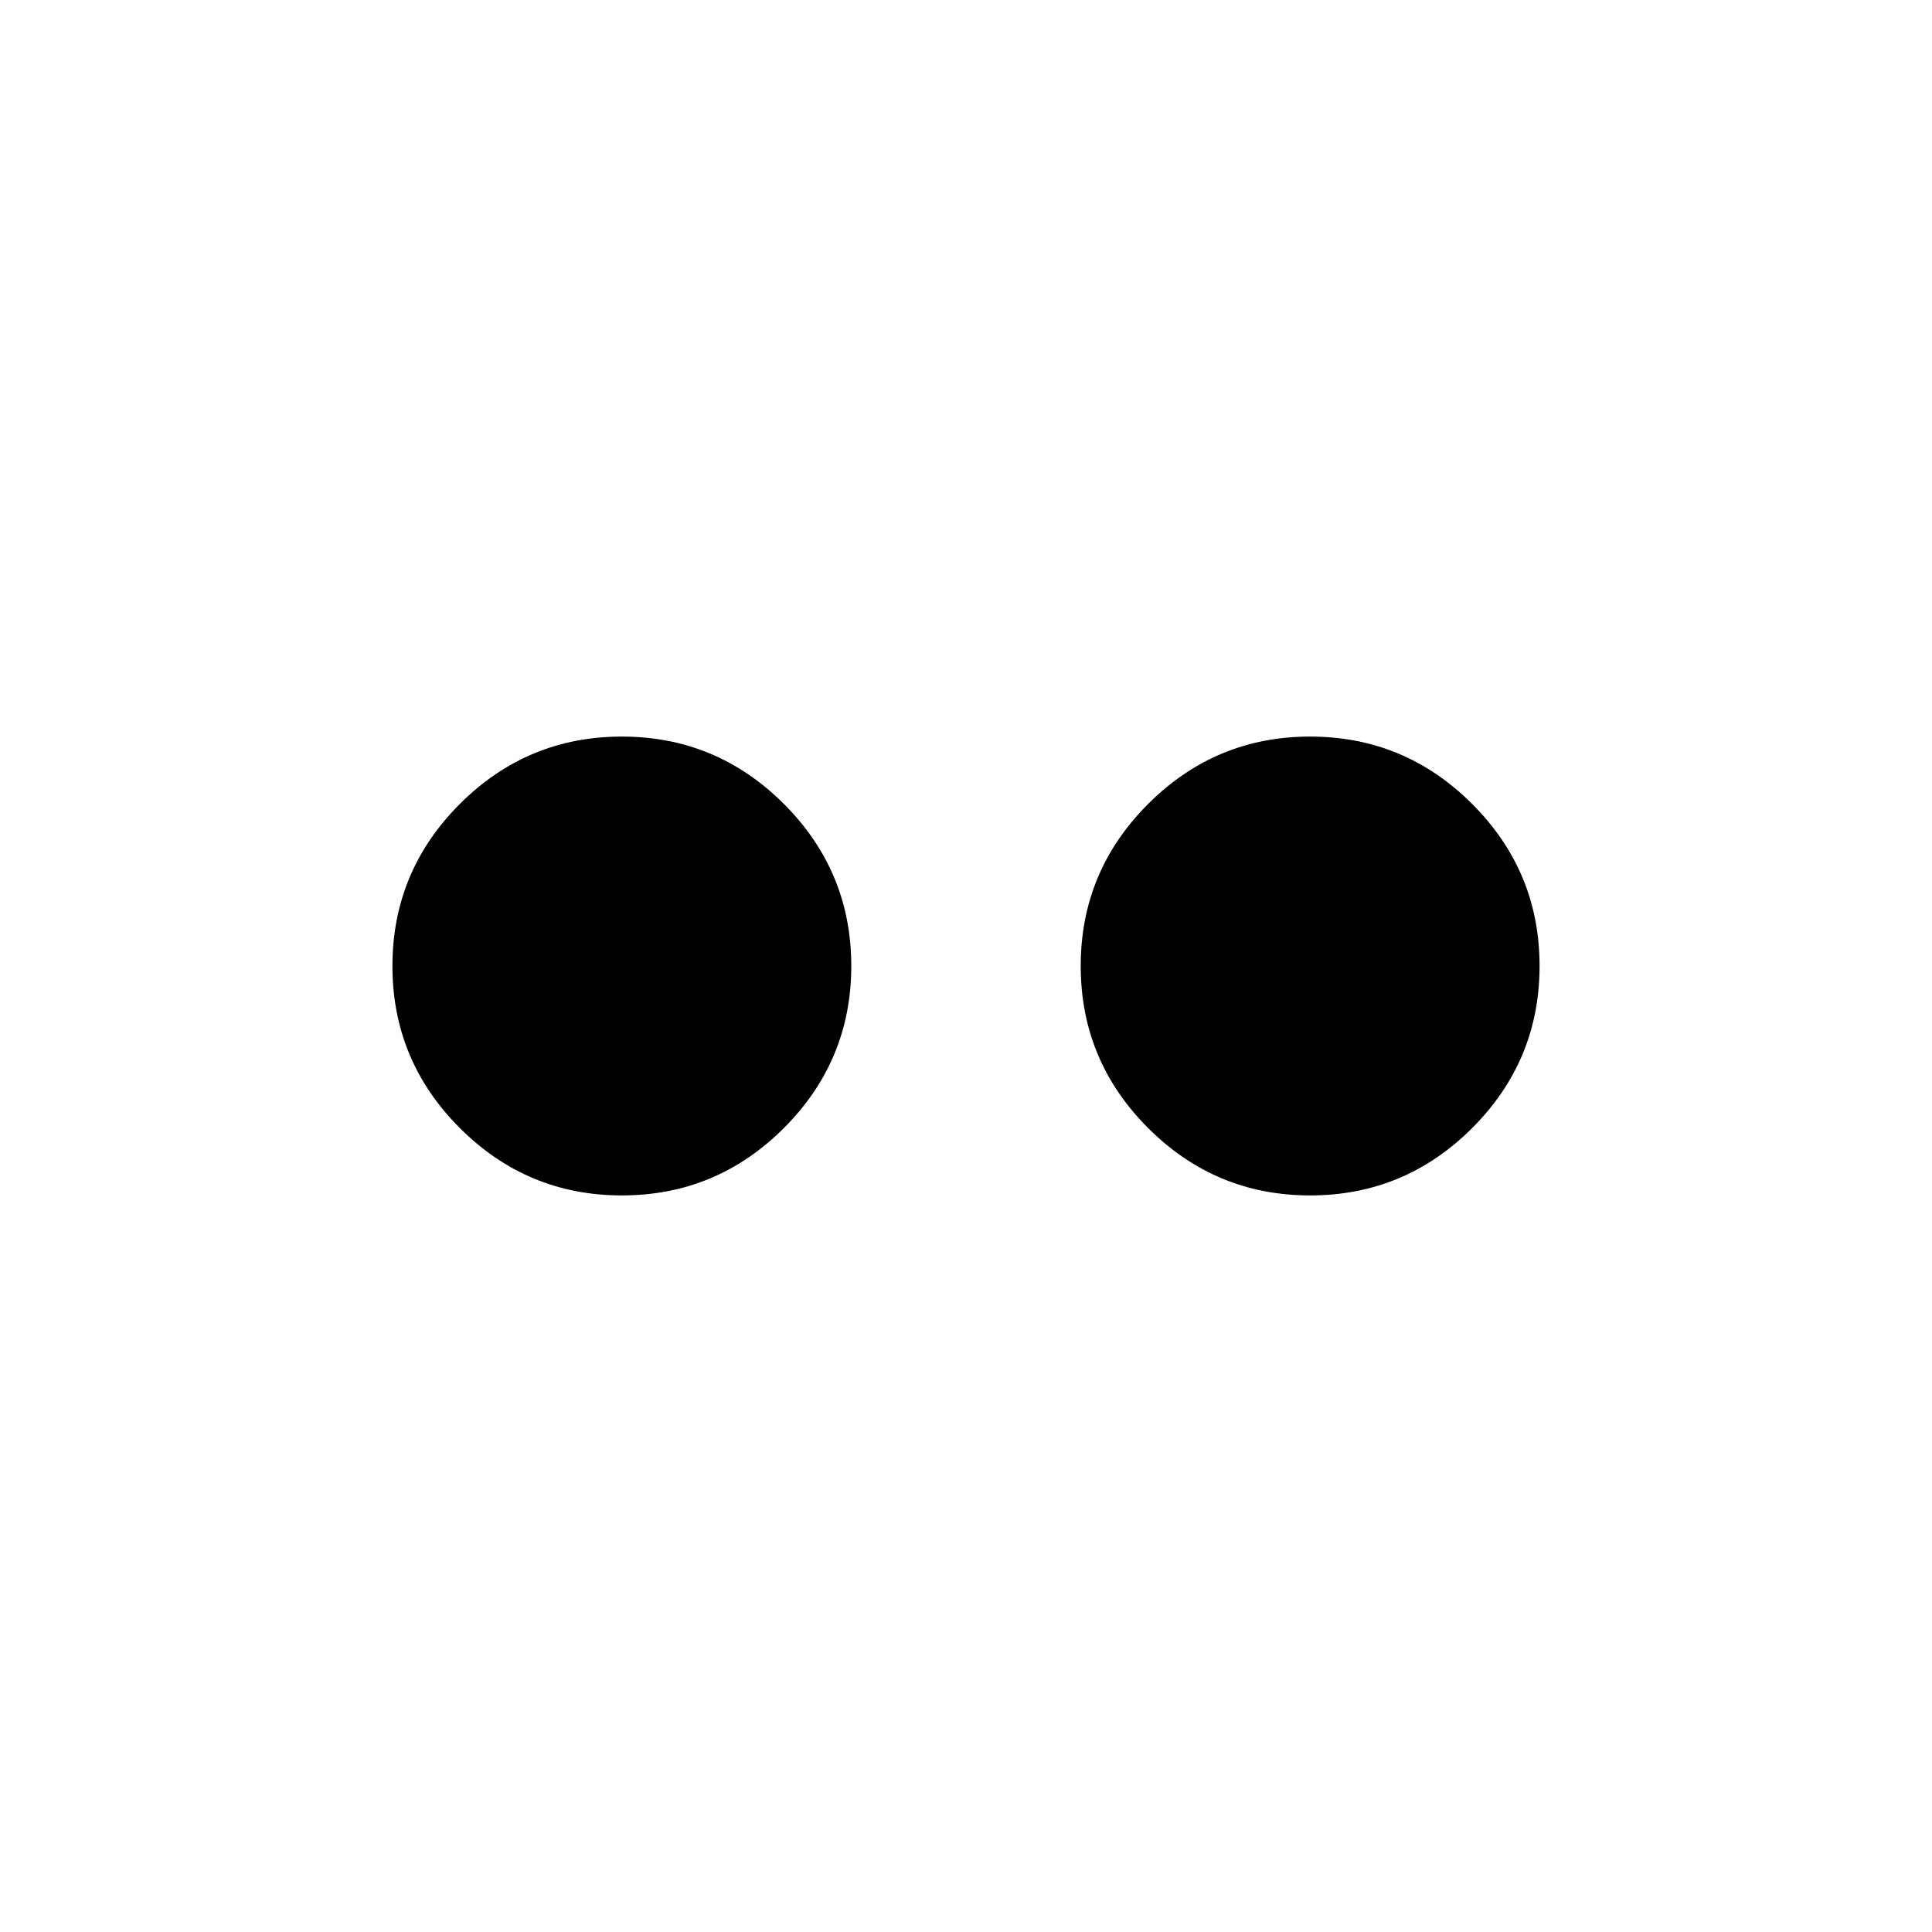<svg
  xmlns="http://www.w3.org/2000/svg"
  viewBox="0 0 100 100"
  height="1"
  width="1"
>
  <path
    d="m 32.188,61.875 c -3.266,0 -6.061,-1.163 -8.387,-3.488 C 21.475,56.061 20.312,53.266 20.312,50 c 0,-3.266 1.163,-6.061 3.488,-8.387 C 26.126,39.288 28.922,38.125 32.188,38.125 c 3.266,0 6.061,1.163 8.387,3.488 C 42.9,43.939 44.062,46.734 44.062,50 c 0,3.266 -1.163,6.061 -3.488,8.387 C 38.249,60.712 35.453,61.875 32.188,61.875 Z m 35.625,0 c -3.266,0 -6.061,-1.163 -8.387,-3.488 C 57.1,56.061 55.938,53.266 55.938,50 c 0,-3.266 1.163,-6.061 3.488,-8.387 C 61.751,39.288 64.547,38.125 67.812,38.125 c 3.266,0 6.061,1.163 8.387,3.488 C 78.525,43.939 79.688,46.734 79.688,50 c 0,3.266 -1.163,6.061 -3.488,8.387 C 73.874,60.712 71.078,61.875 67.812,61.875 Z"
    style="stroke-width:0.148"
	/>
</svg>
